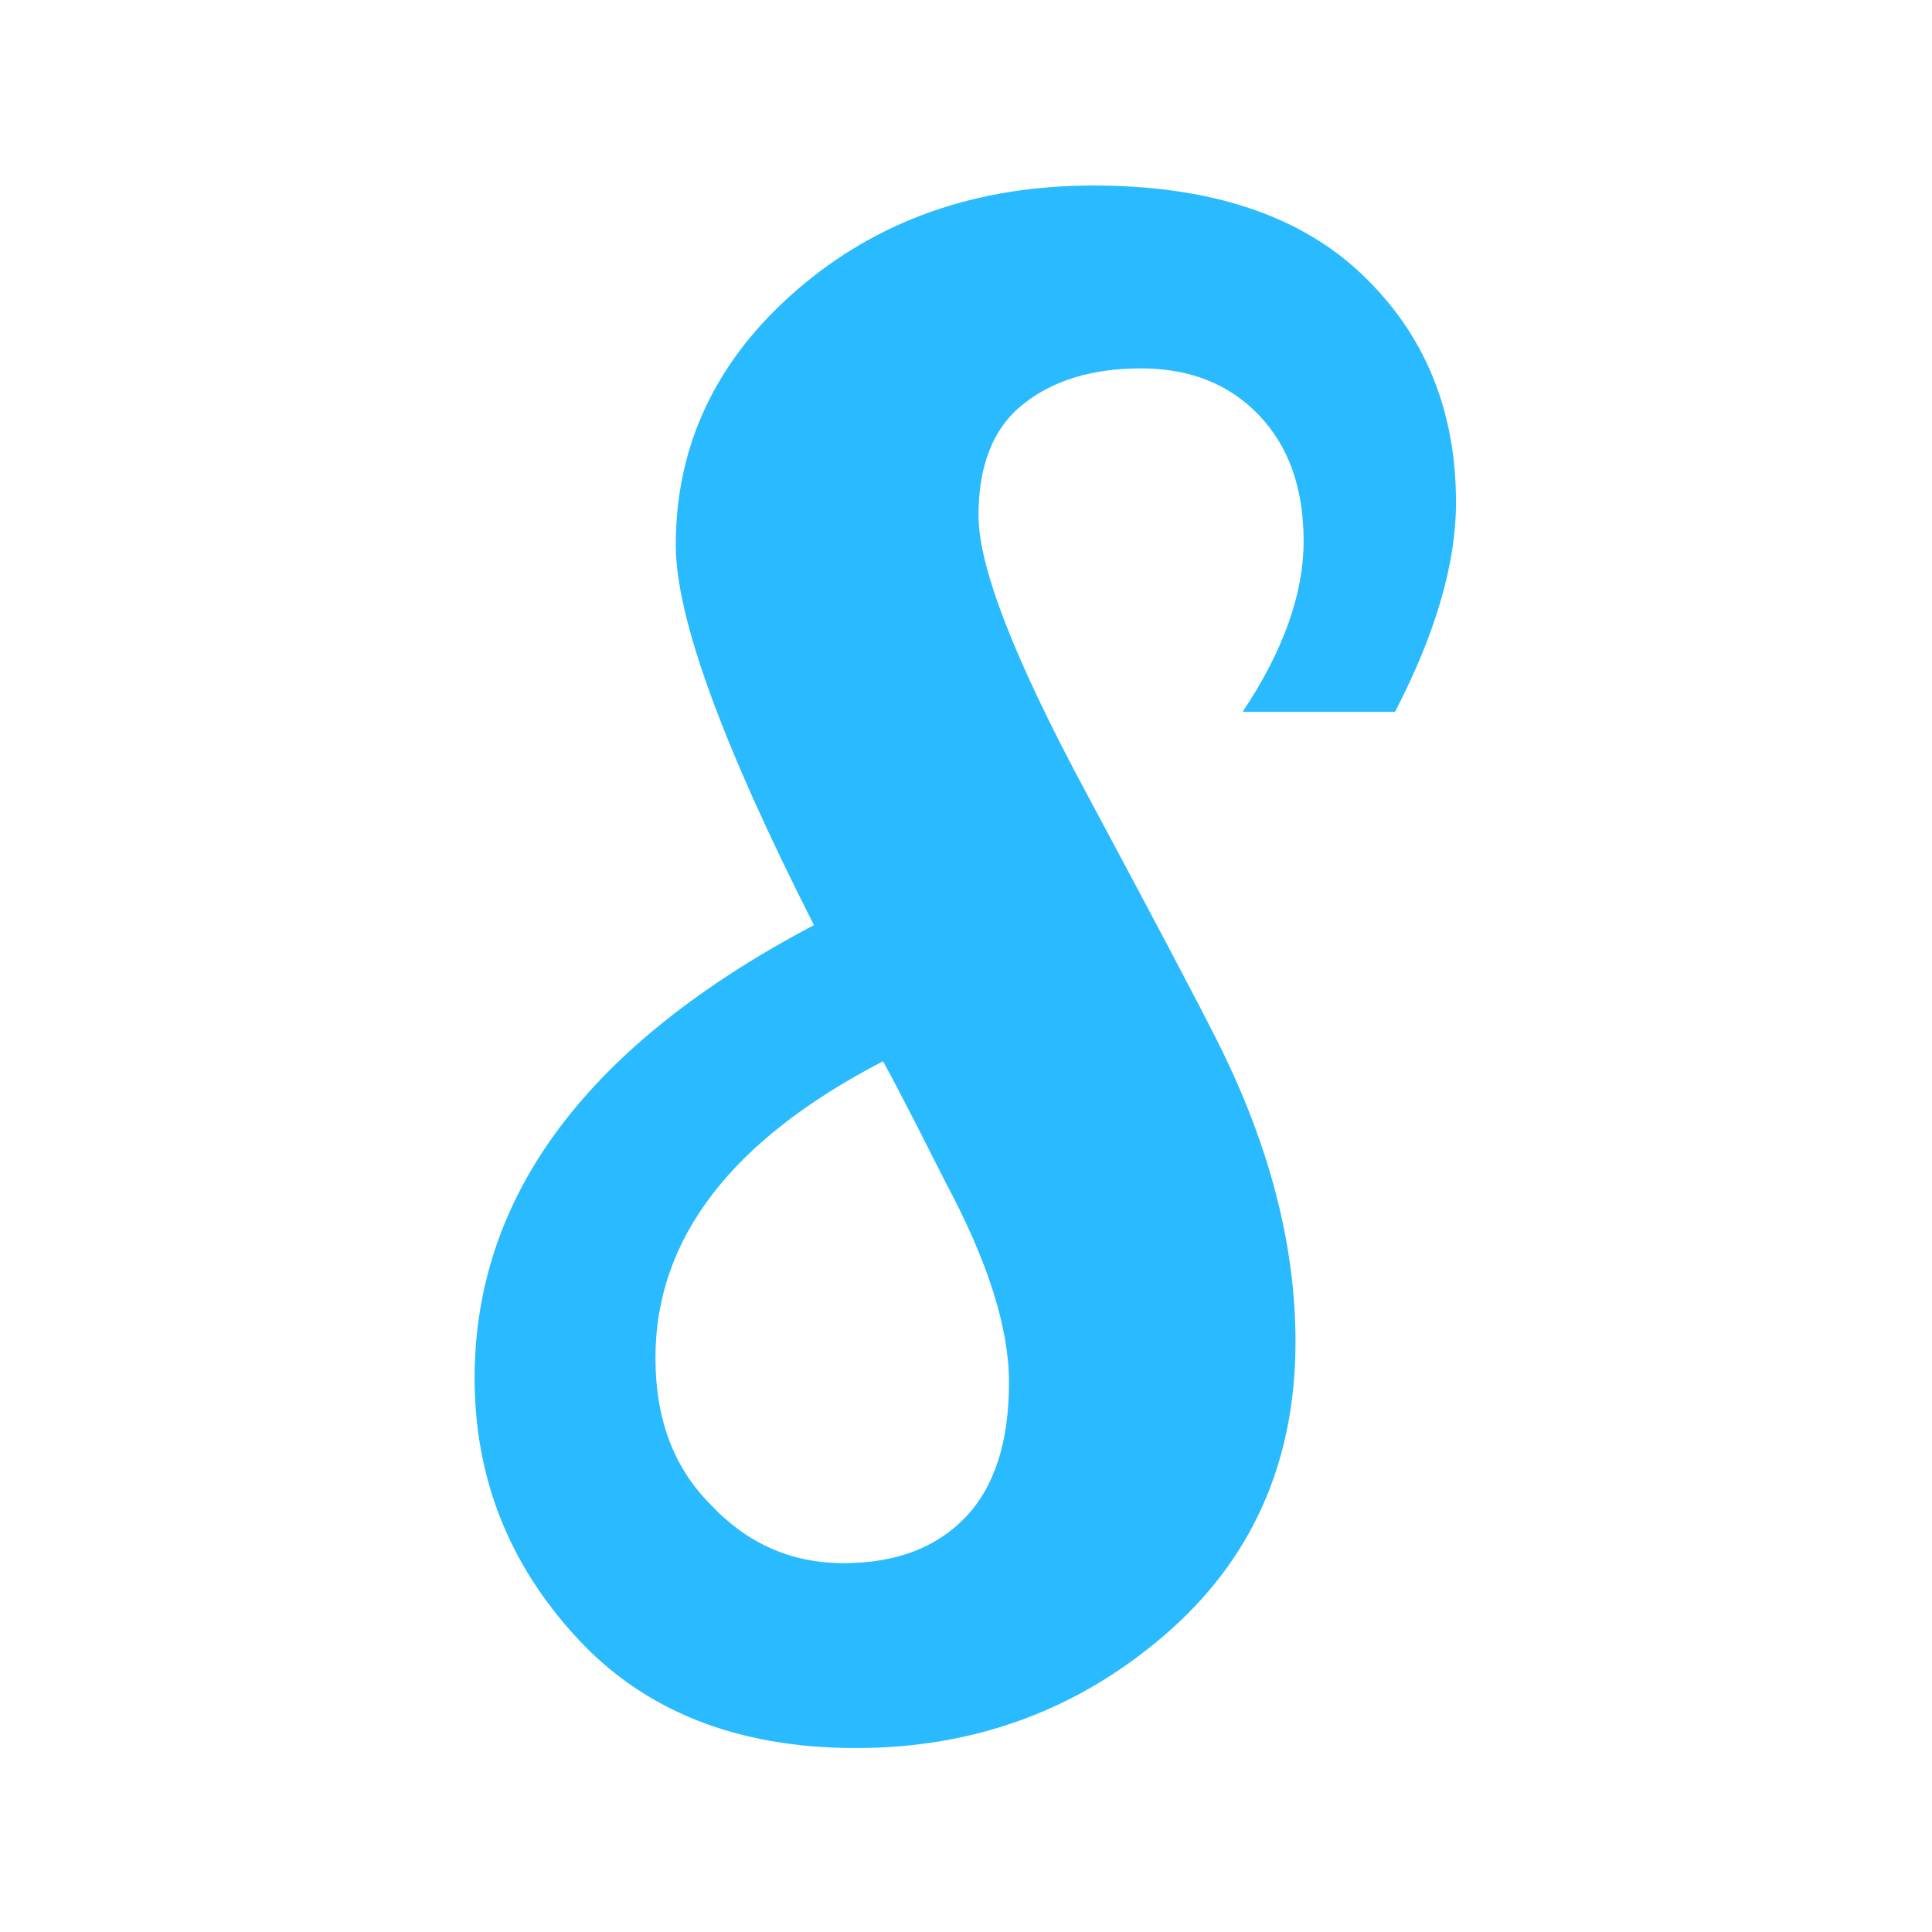 <svg xmlns="http://www.w3.org/2000/svg" version="1.1" xmlns:xlink="http://www.w3.org/1999/xlink" xmlns:svgjs="http://svgjs.dev/svgjs" width="1000" height="1000" viewBox="0 0 1000 1000"><rect width="1000" height="1000" fill="#ffffff"></rect><g transform="matrix(0.7,0,0,0.7,149.643,0.954)"><svg viewBox="0 0 173 247" data-background-color="#ffffff" preserveAspectRatio="xMidYMid meet" height="1427" width="1000" xmlns="http://www.w3.org/2000/svg" xmlns:xlink="http://www.w3.org/1999/xlink"><g id="tight-bounds" transform="matrix(1,0,0,1,0.088,-0.1)"><svg viewBox="0 0 172.823 247.2" height="247.2" width="172.823"><g><svg viewBox="0 0 172.823 247.2" height="247.2" width="172.823"><g><svg viewBox="0 0 172.823 247.2" height="247.2" width="172.823"><g><svg viewBox="0 0 172.823 247.2" height="247.2" width="172.823"><g id="textblocktransform"><svg viewBox="0 0 172.823 247.2" height="247.2" width="172.823" id="textblock"><g><svg viewBox="0 0 172.823 247.2" height="247.2" width="172.823"><rect width="172.823" height="247.2" x="0" y="0" opacity="1" fill="#ffffff" data-fill-palette-color="tertiary"></rect><g transform="matrix(1,0,0,1,23.608,23.608)"><svg width="125.608" viewBox="2 -38.15 24.15 38.45" height="199.985" data-palette-color="#2abaff"><path d="M24.65-25.2L20.9-25.2Q22.4-27.45 22.4-29.4 22.4-31.35 21.3-32.5 20.2-33.65 18.4-33.65 16.6-33.65 15.5-32.77 14.4-31.9 14.4-30.03 14.4-28.15 17-23.3 19.6-18.45 20.3-17.05L20.3-17.05Q22.2-13.25 22.2-9.7L22.2-9.7Q22.2-5.25 18.98-2.48 15.75 0.3 11.38 0.3 7 0.3 4.5-2.43 2-5.15 2-8.8L2-8.8Q2-15.55 10.35-19.95L10.35-19.95Q6.95-26.65 6.95-29.3L6.95-29.3Q6.95-33 9.93-35.58 12.9-38.15 17.23-38.15 21.55-38.15 23.85-35.95 26.15-33.75 26.15-30.35L26.15-30.35Q26.15-28.1 24.65-25.2L24.65-25.2ZM7.8-5.7Q9.15-4.25 11.08-4.25 13-4.25 14.08-5.38 15.15-6.5 15.15-8.7L15.15-8.7Q15.15-10.7 13.6-13.6L13.6-13.6Q13.4-14 12.85-15.08 12.3-16.15 12.05-16.6L12.05-16.6Q6.45-13.7 6.45-9.3L6.45-9.3Q6.45-7.05 7.8-5.7L7.8-5.7Z" opacity="1" transform="matrix(1,0,0,1,0,0)" fill="#2abaff" class="undefined-text-0" data-fill-palette-color="quaternary" id="text-0"></path></svg></g></svg></g></svg></g></svg></g></svg></g></svg></g><defs></defs></svg><rect width="172.823" height="247.2" fill="none" stroke="none" visibility="hidden"></rect></g></svg></g></svg>